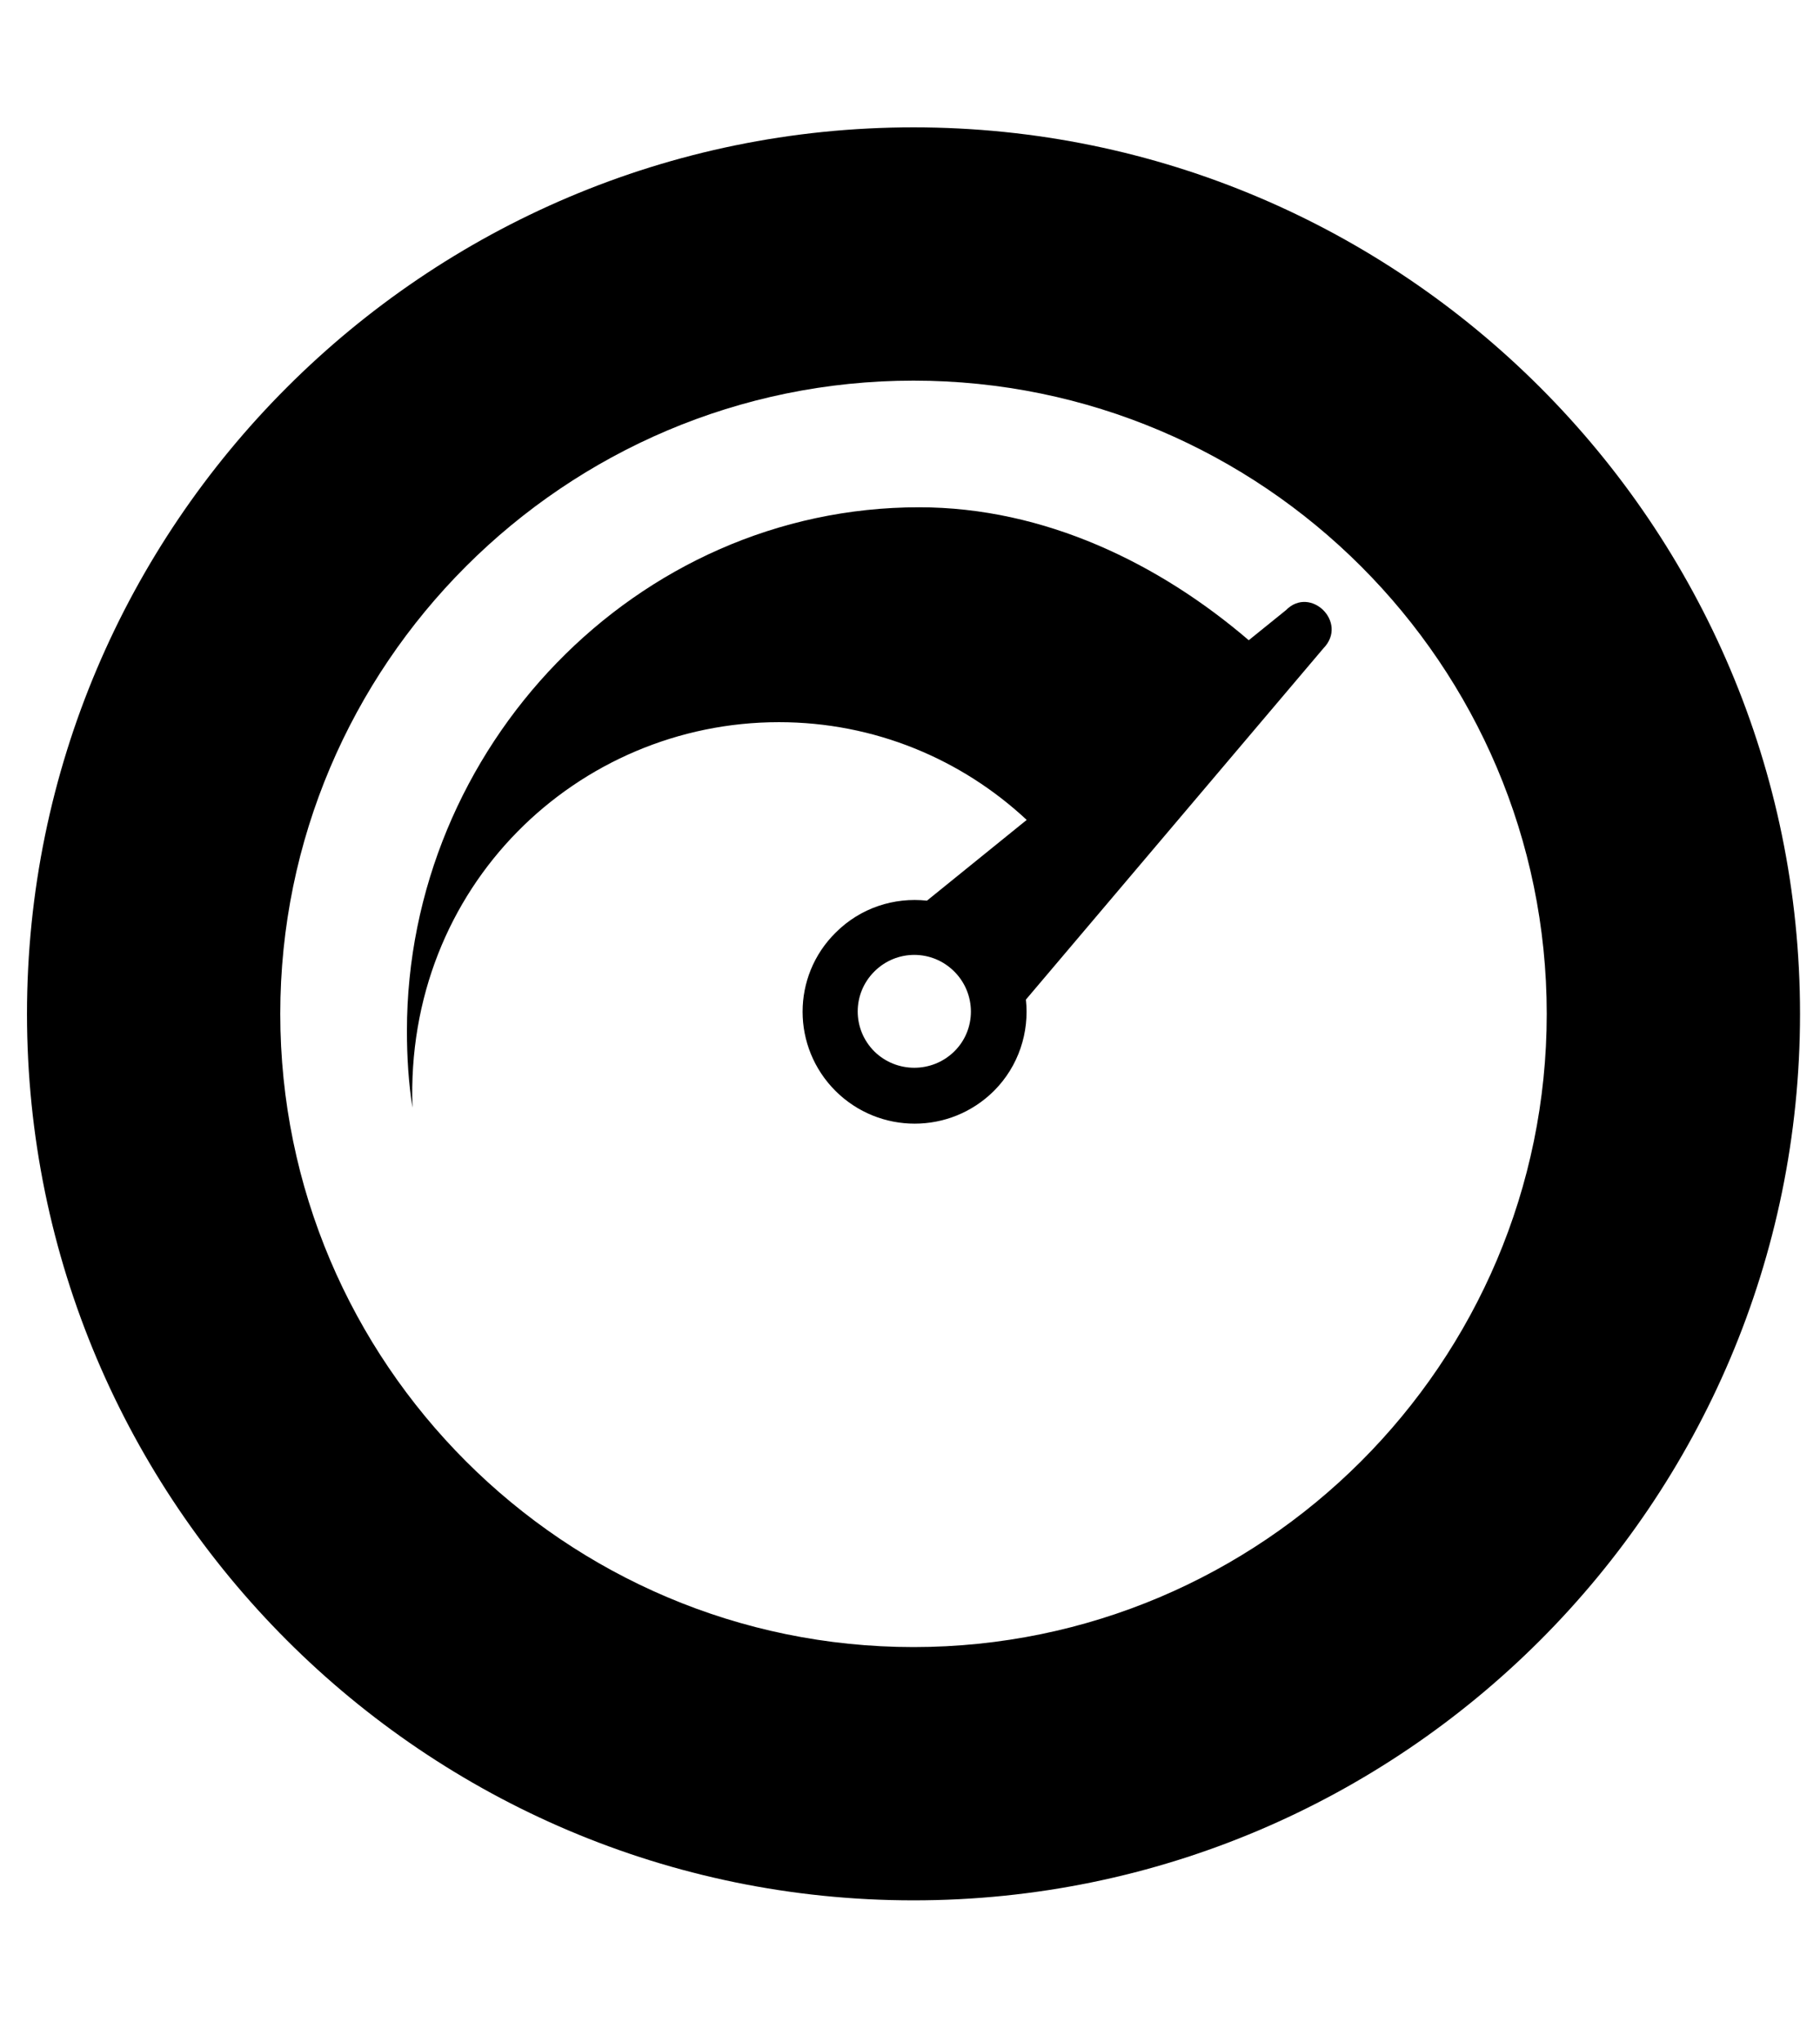<svg width="41" height="46" viewBox="0 0 41 46" fill="none" xmlns="http://www.w3.org/2000/svg">
<g clip-path="url(#clip0_201_7067)">
<path d="M28.969 13.746L28.131 14.423C26.125 12.703 23.539 11.428 20.704 11.428C14.32 11.428 9.167 16.848 9.167 23.223C9.167 23.811 9.203 24.391 9.292 24.953C9.114 19.96 13.019 16.269 17.548 16.269C19.705 16.269 21.667 17.107 23.129 18.471L20.882 20.29C20.142 20.21 19.384 20.45 18.823 21.012C17.833 21.993 17.833 23.589 18.823 24.578C19.812 25.559 21.399 25.559 22.389 24.578C22.951 24.017 23.191 23.25 23.111 22.519L29.816 14.602C30.377 14.022 29.521 13.184 28.969 13.746ZM21.497 23.687C20.998 24.177 20.196 24.177 19.697 23.687C19.197 23.187 19.197 22.385 19.697 21.886C20.196 21.387 20.998 21.387 21.497 21.886C21.997 22.385 21.997 23.196 21.497 23.687ZM20.579 2.869C9.568 2.869 0.608 11.829 0.608 22.84C0.608 33.85 9.568 42.811 20.579 42.811C31.59 42.811 40.55 33.85 40.55 22.84C40.55 11.829 31.59 2.869 20.579 2.869ZM20.579 37.105C12.716 37.105 6.314 30.703 6.314 22.84C6.314 14.976 12.716 8.575 20.579 8.575C28.443 8.575 34.844 14.976 34.844 22.84C34.844 30.703 28.443 37.105 20.579 37.105Z" fill="black"/>
</g>
<defs>
<clipPath id="clip0_201_7067">
<rect width="39.942" height="45.648" fill="white" transform="translate(0.608 0.016)"/>
</clipPath>
</defs>
</svg>
